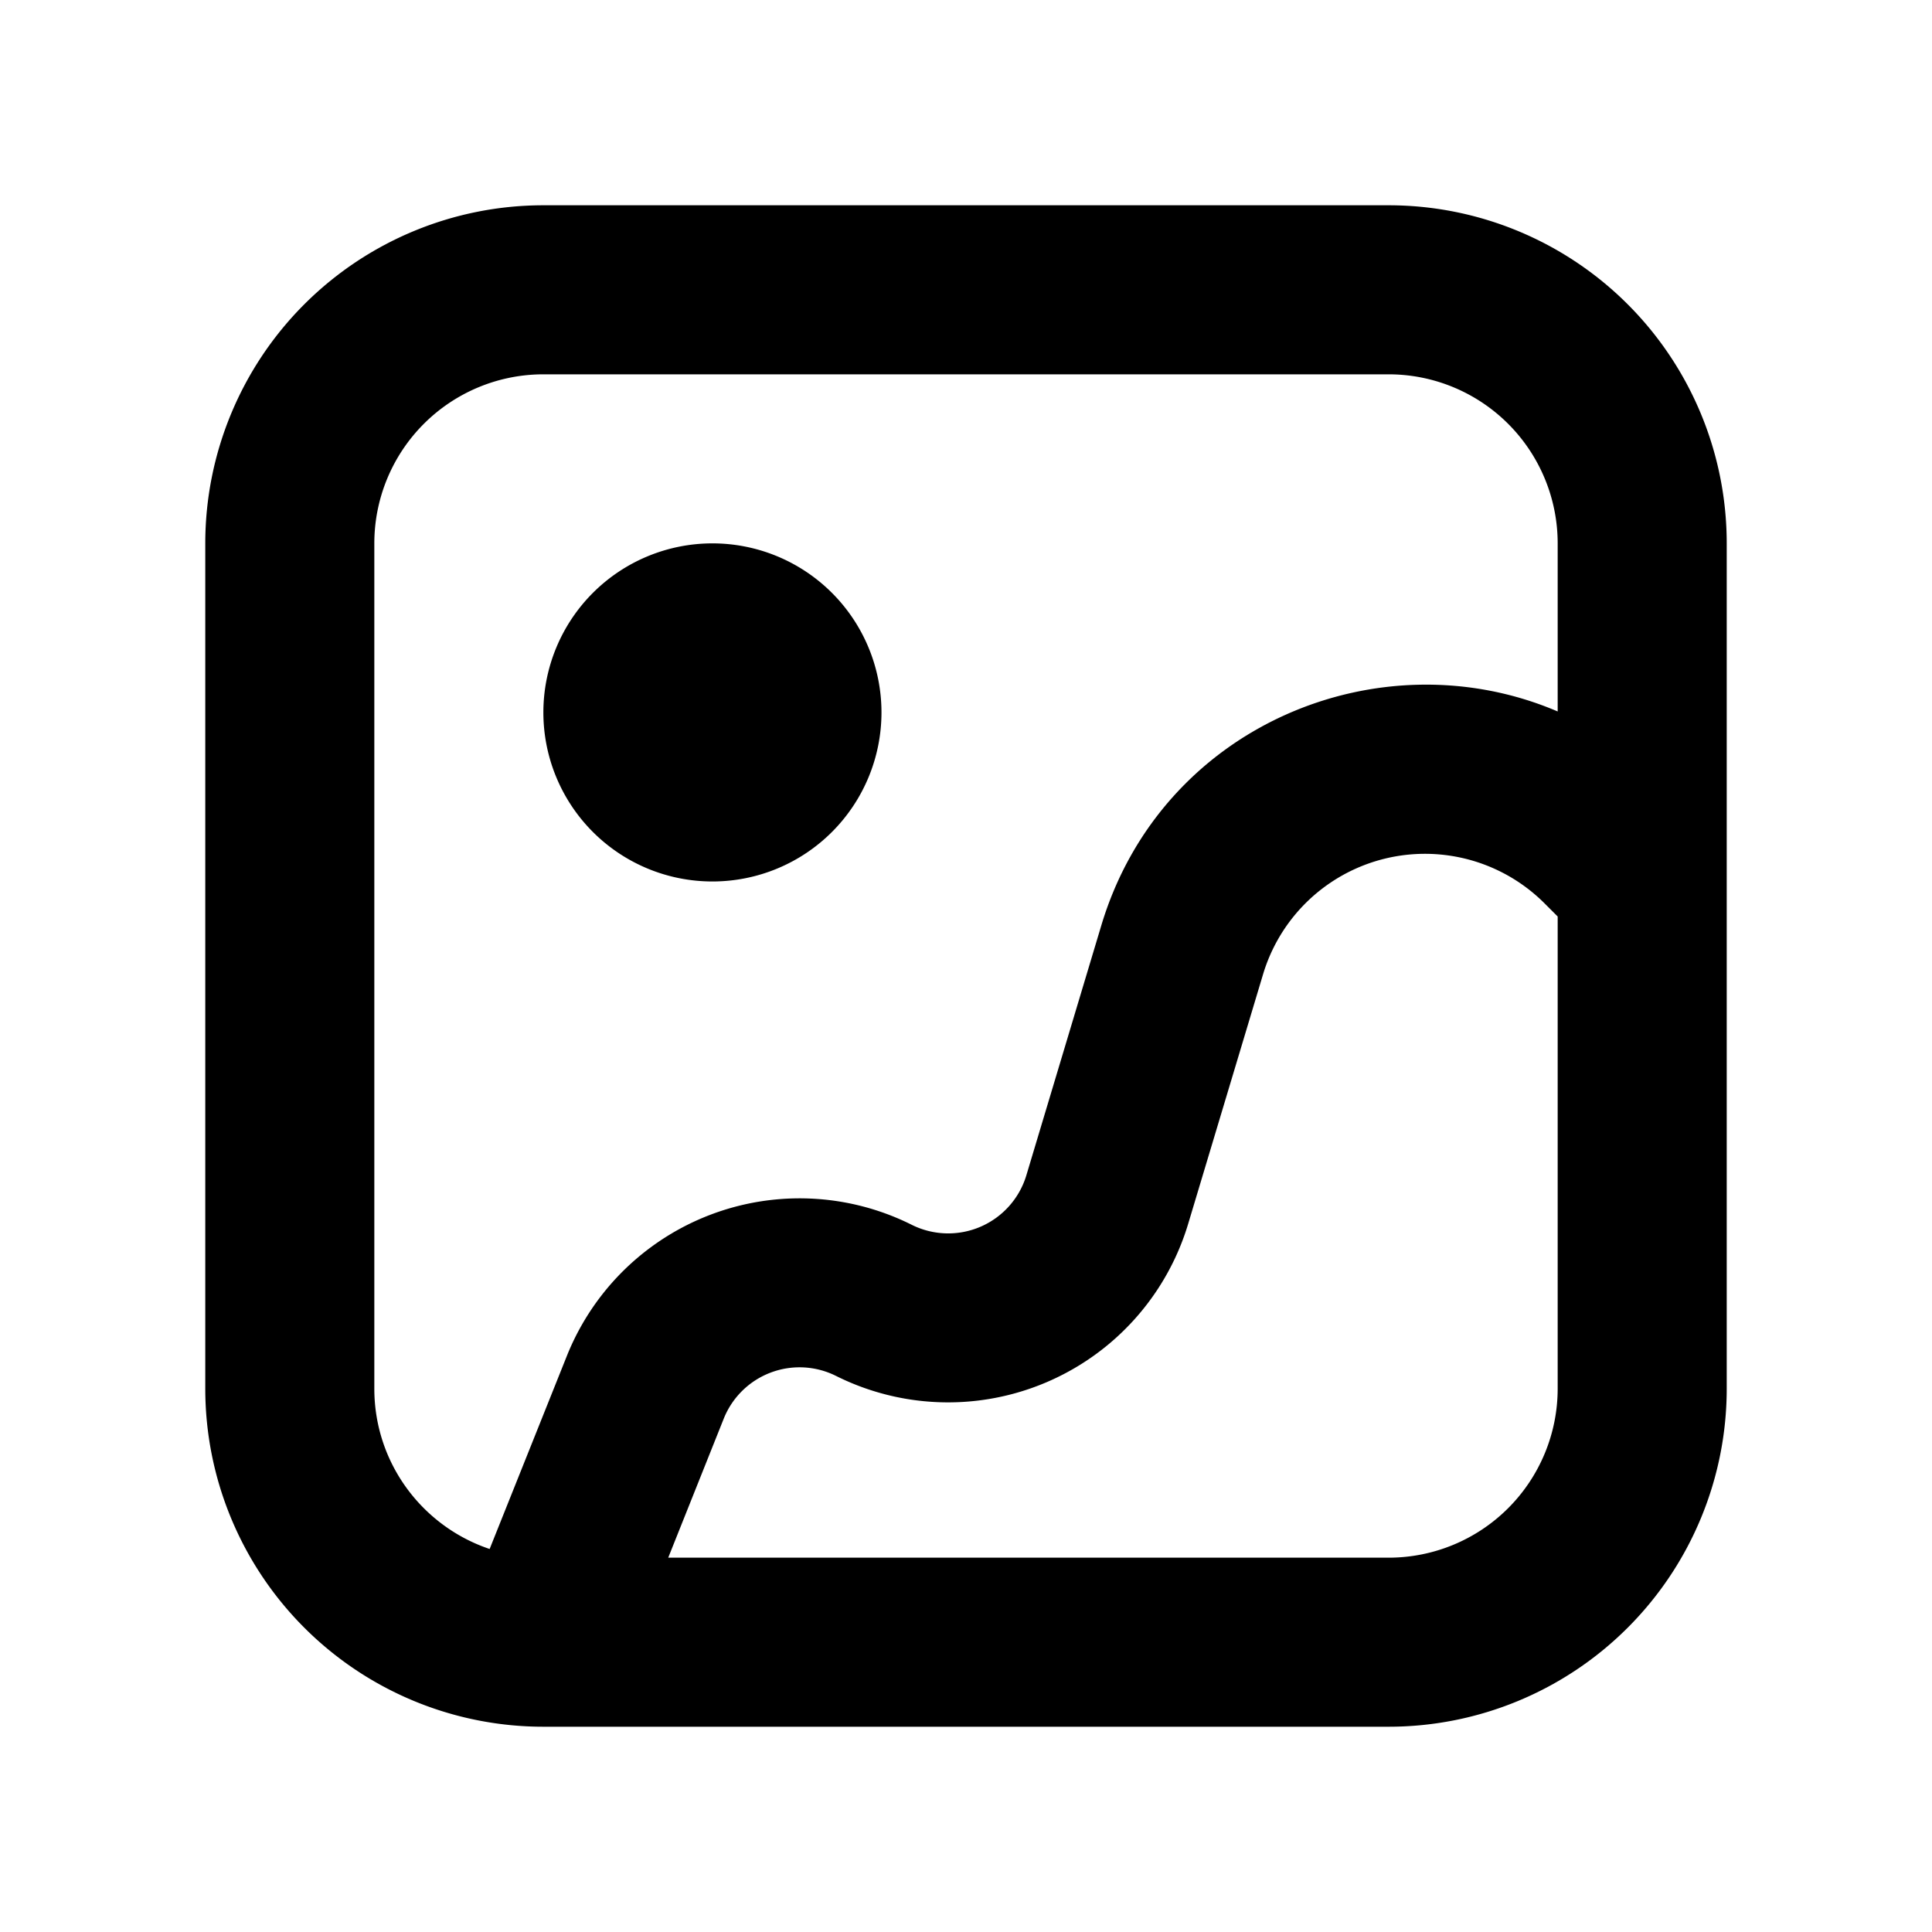 <svg xmlns="http://www.w3.org/2000/svg" fill="none" viewBox="0 0 16 16"><path fill="currentColor" d="M7.3 5.9a1.4 1.4 0 11-2.8 0 1.4 1.4 0 012.8 0z"/><path fill="currentColor" fill-rule="evenodd" d="M1.7 4.5a2.8 2.8 0 012.8-2.8h7a2.8 2.8 0 012.8 2.8v7a2.8 2.8 0 01-2.8 2.8h-7a2.8 2.8 0 01-2.8-2.8v-7zm11.2 1.392V4.5a1.4 1.4 0 00-1.4-1.4h-7a1.4 1.4 0 00-1.4 1.4v7c0 .618.4 1.142.955 1.328l.64-1.6a2.076 2.076 0 012.855-1.085.676.676 0 00.95-.41l.62-2.067c.5-1.669 2.317-2.4 3.78-1.774zM5.534 12.9l.46-1.152a.676.676 0 01.93-.353 2.076 2.076 0 002.916-1.26l.62-2.066a1.4 1.4 0 012.331-.588l.109.109v3.91a1.4 1.4 0 01-1.4 1.4H5.534z" clip-rule="evenodd"/></svg>
